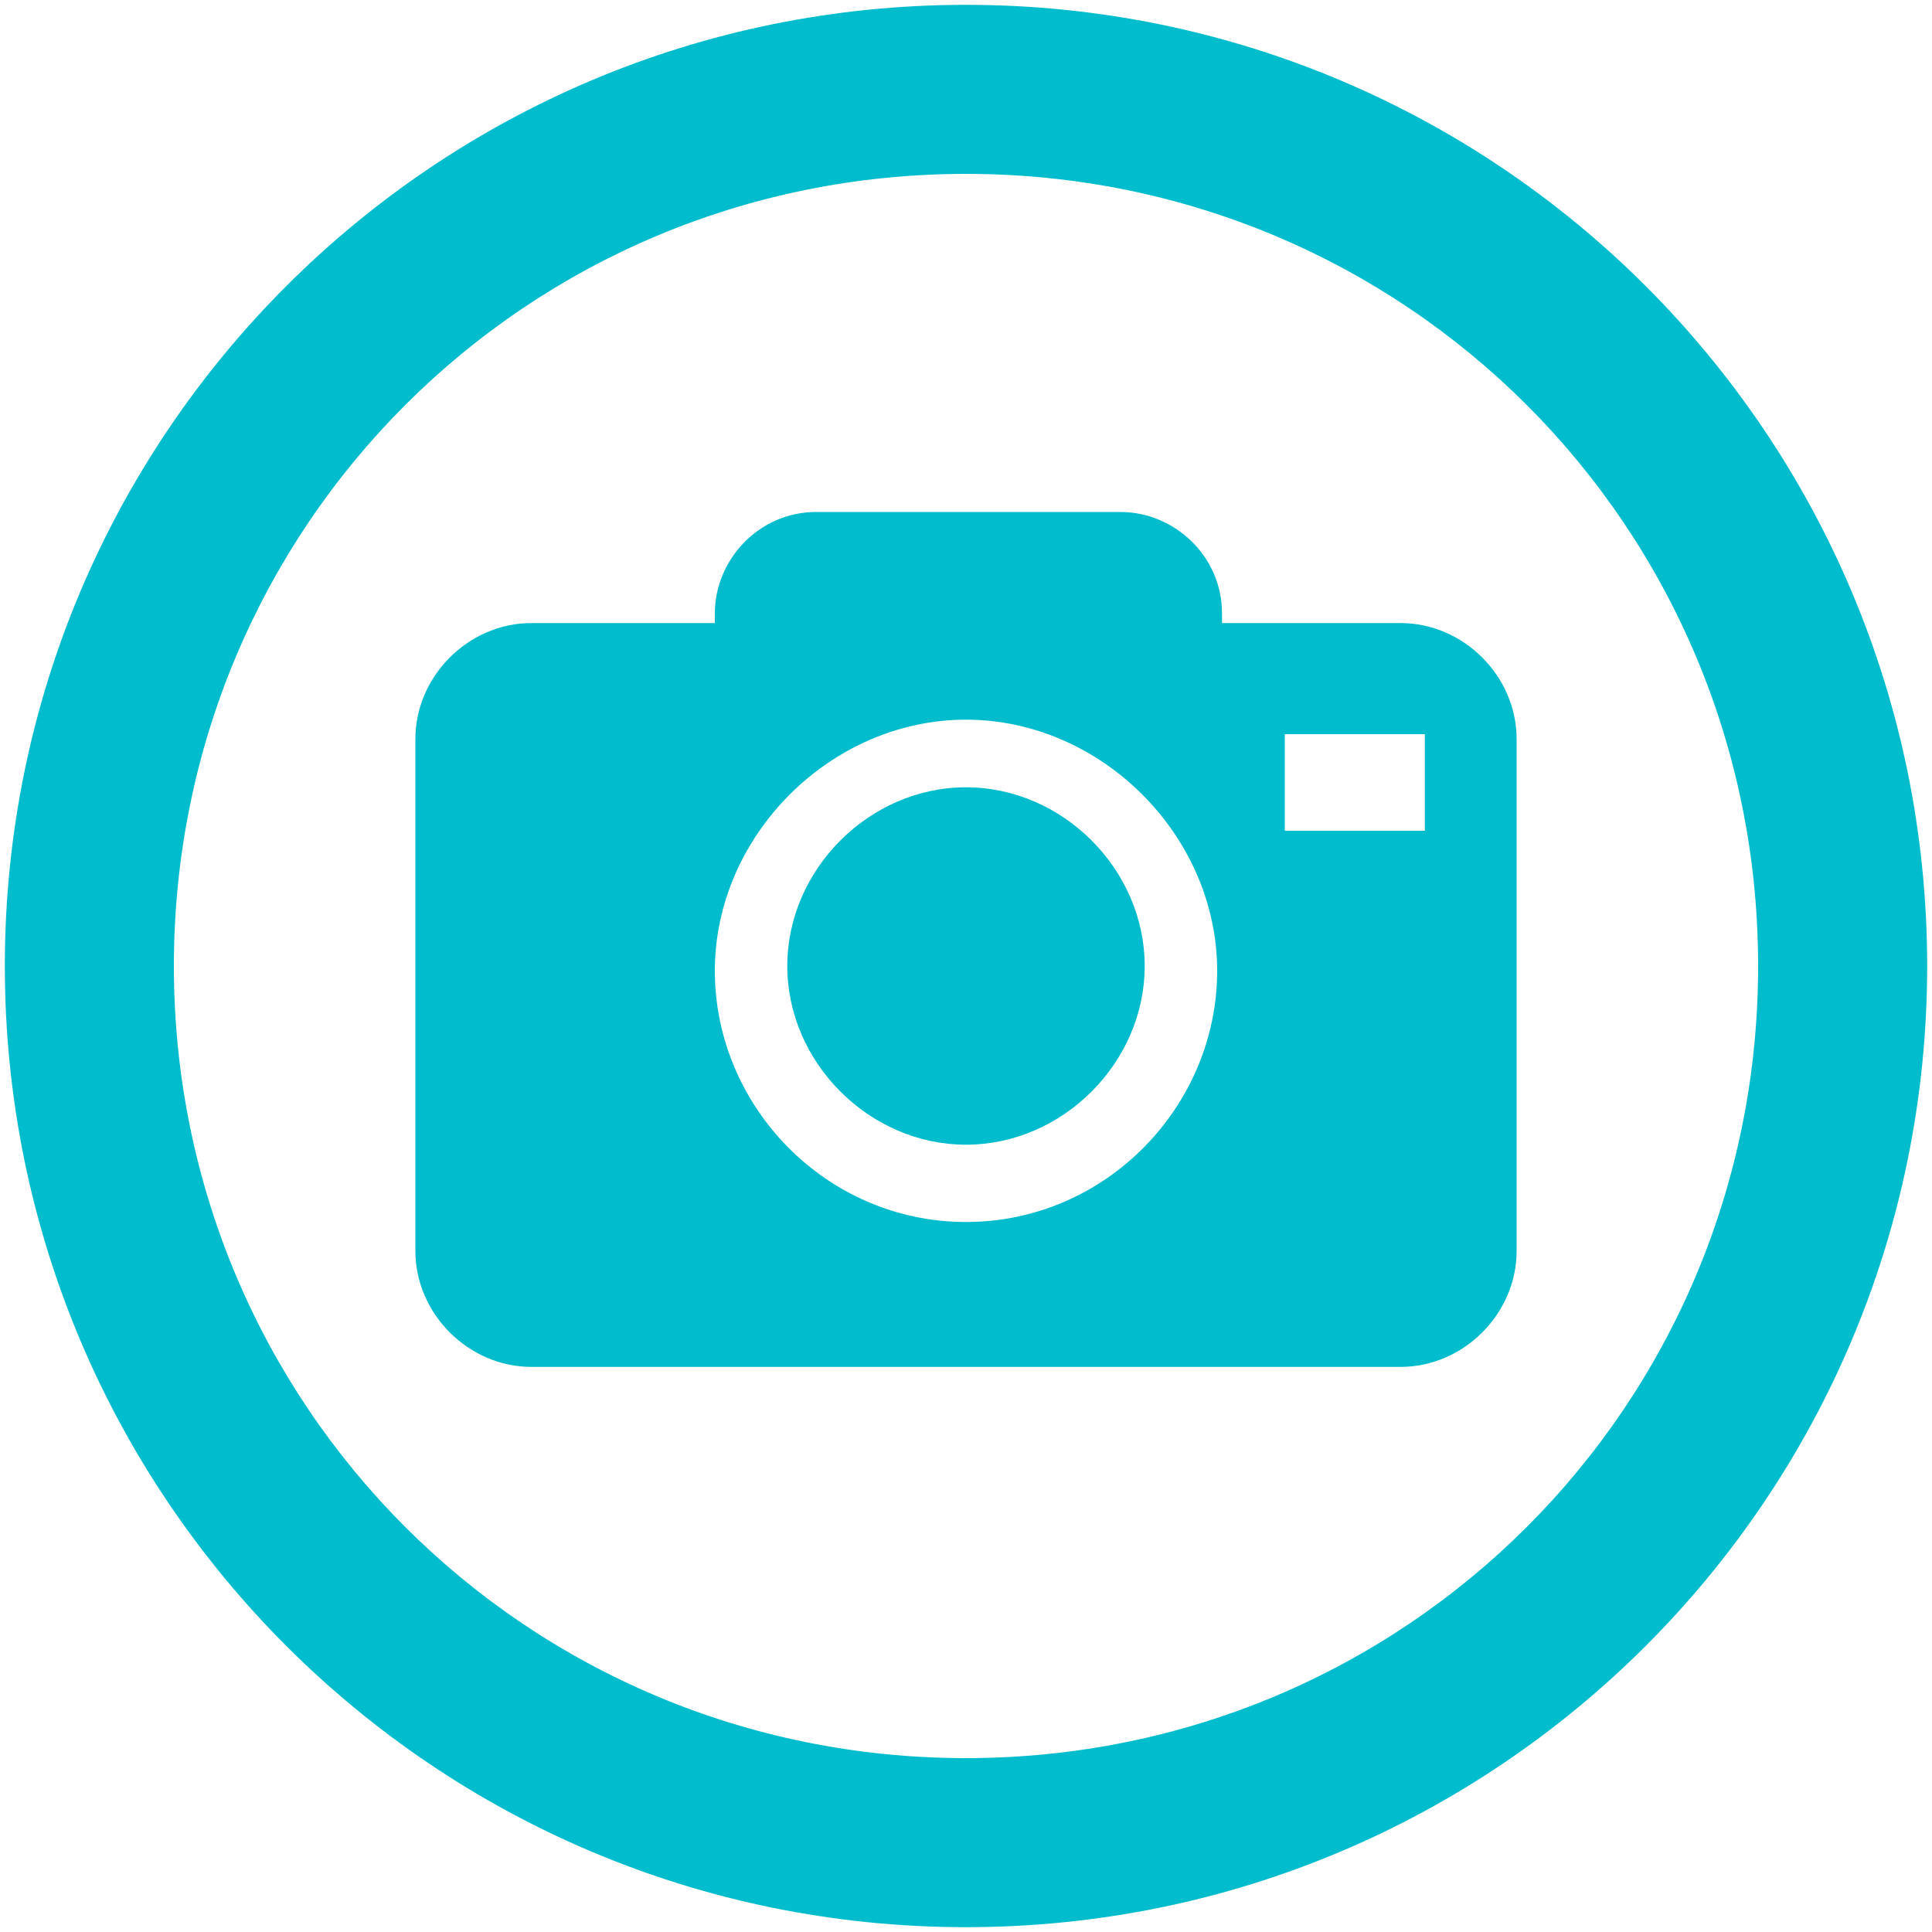 <?xml version="1.0" encoding="utf-8"?>
<!-- Generator: Adobe Illustrator 20.1.0, SVG Export Plug-In . SVG Version: 6.00 Build 0)  -->
<svg version="1.1" id="Layer_1" xmlns="http://www.w3.org/2000/svg" xmlns:xlink="http://www.w3.org/1999/xlink" x="0px" y="0px"
	 viewBox="0 0 40 40" style="enable-background:new 0 0 40 40;" xml:space="preserve">
<style type="text/css">
	.st0{fill:#00bccc;}
</style>
<path class="st0" d="M20,23.7c-2,0-3.7-1.7-3.7-3.7s1.7-3.7,3.7-3.7s3.7,1.7,3.7,3.7S22,23.7,20,23.7z M29,12.9h-3.7
	c0-0.1,0-0.2,0-0.2c0-1.2-1-2.1-2.1-2.1h-6.3c-1.2,0-2.1,1-2.1,2.1c0,0.1,0,0.2,0,0.2H11c-1.3,0-2.4,1.1-2.4,2.4v10.6
	c0,1.3,1.1,2.4,2.4,2.4H29c1.3,0,2.4-1.1,2.4-2.4V15.3C31.4,14,30.3,12.9,29,12.9z M20,25.3c-2.9,0-5.2-2.4-5.2-5.2s2.4-5.2,5.2-5.2
	s5.2,2.4,5.2,5.2S22.9,25.3,20,25.3z M29.5,17.2h-2.9v-2h2.9V17.2z M20,39.9C9,39.9,0.1,31,0.1,20C0.1,9,9,0.1,20,0.1
	S39.9,9,39.9,20C39.9,31,31,39.9,20,39.9z M20,3.6C10.9,3.6,3.6,10.9,3.6,20S10.9,36.4,20,36.4S36.4,29.1,36.4,20S29.1,3.6,20,3.6z"
	/>
</svg>
